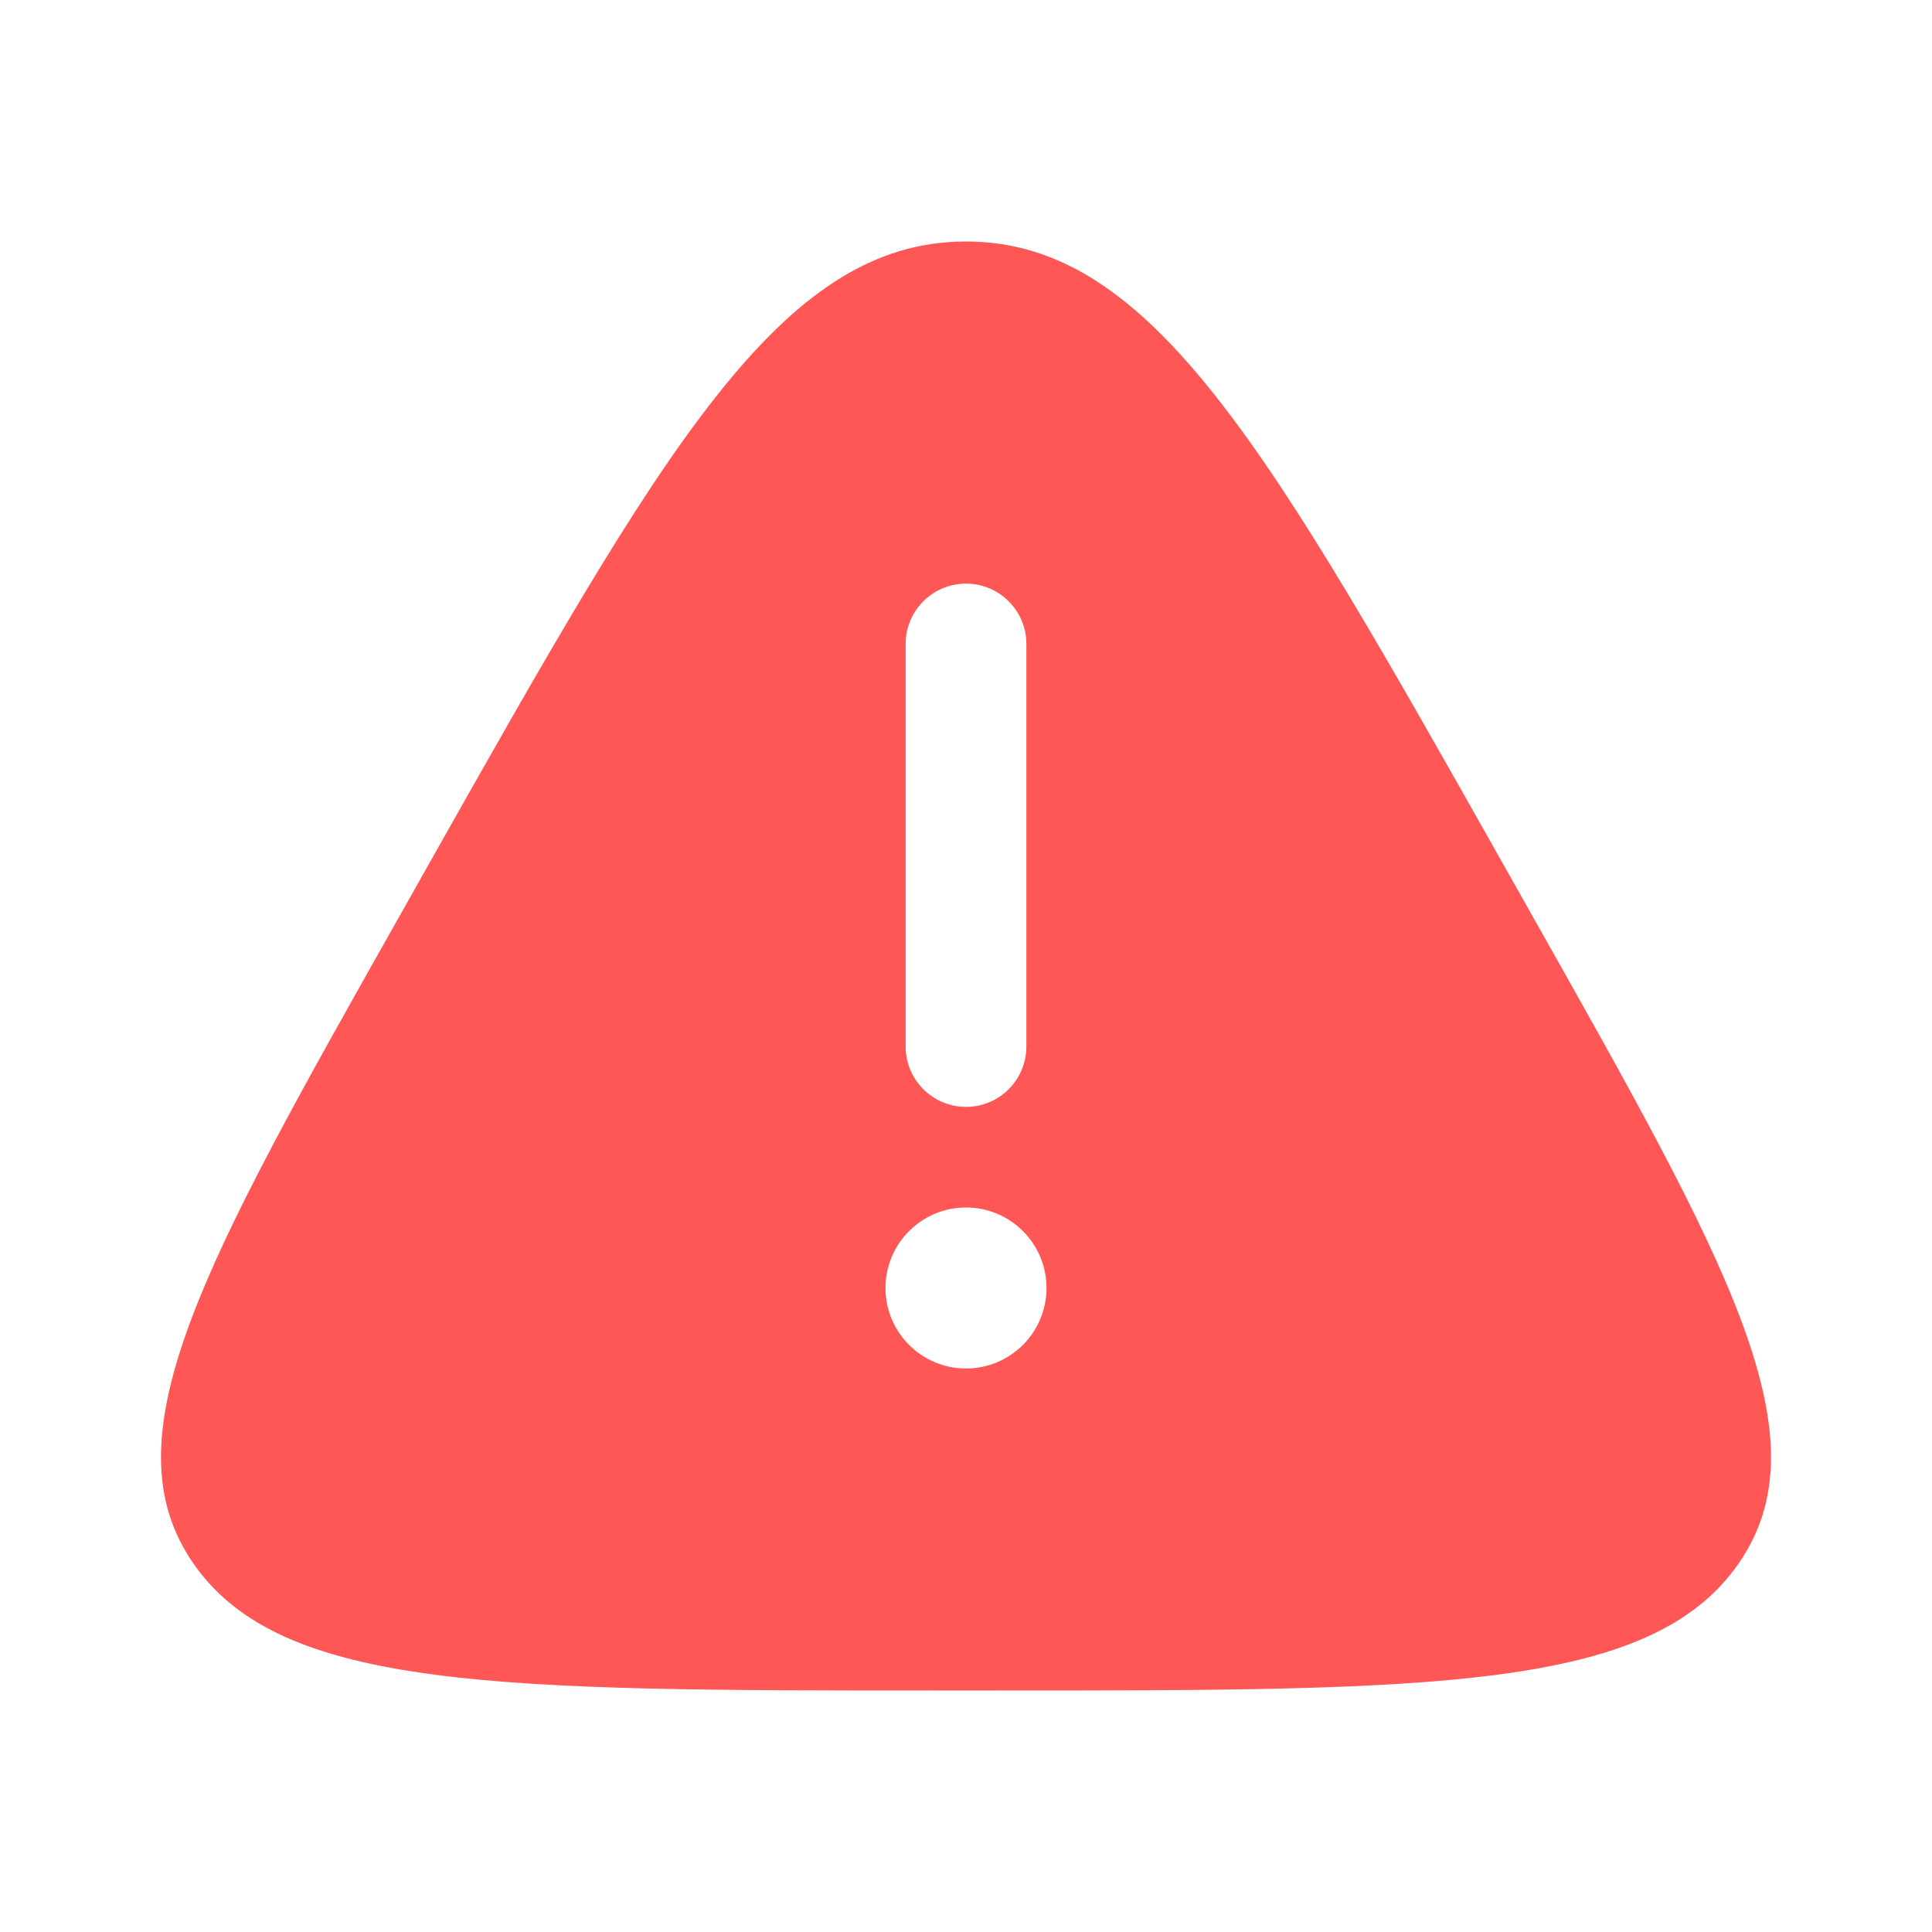<svg width="64" height="64" viewBox="0 0 64 64" fill="none" xmlns="http://www.w3.org/2000/svg">
<path fill-rule="evenodd" clip-rule="evenodd" d="M14.165 28.697C21.947 14.899 25.838 8 32 8C38.162 8 42.053 14.899 49.835 28.697L50.805 30.417C57.272 41.883 60.506 47.616 57.583 51.808C54.661 56 47.43 56 32.97 56H31.03C16.569 56 9.339 56 6.417 51.808C3.494 47.616 6.728 41.883 13.195 30.417L14.165 28.697ZM32 19.333C33.105 19.333 34 20.229 34 21.333V34.667C34 35.771 33.105 36.667 32 36.667C30.895 36.667 30 35.771 30 34.667V21.333C30 20.229 30.895 19.333 32 19.333ZM32 45.333C33.473 45.333 34.667 44.139 34.667 42.667C34.667 41.194 33.473 40 32 40C30.527 40 29.333 41.194 29.333 42.667C29.333 44.139 30.527 45.333 32 45.333Z" fill="#FF5656"/>
</svg>
